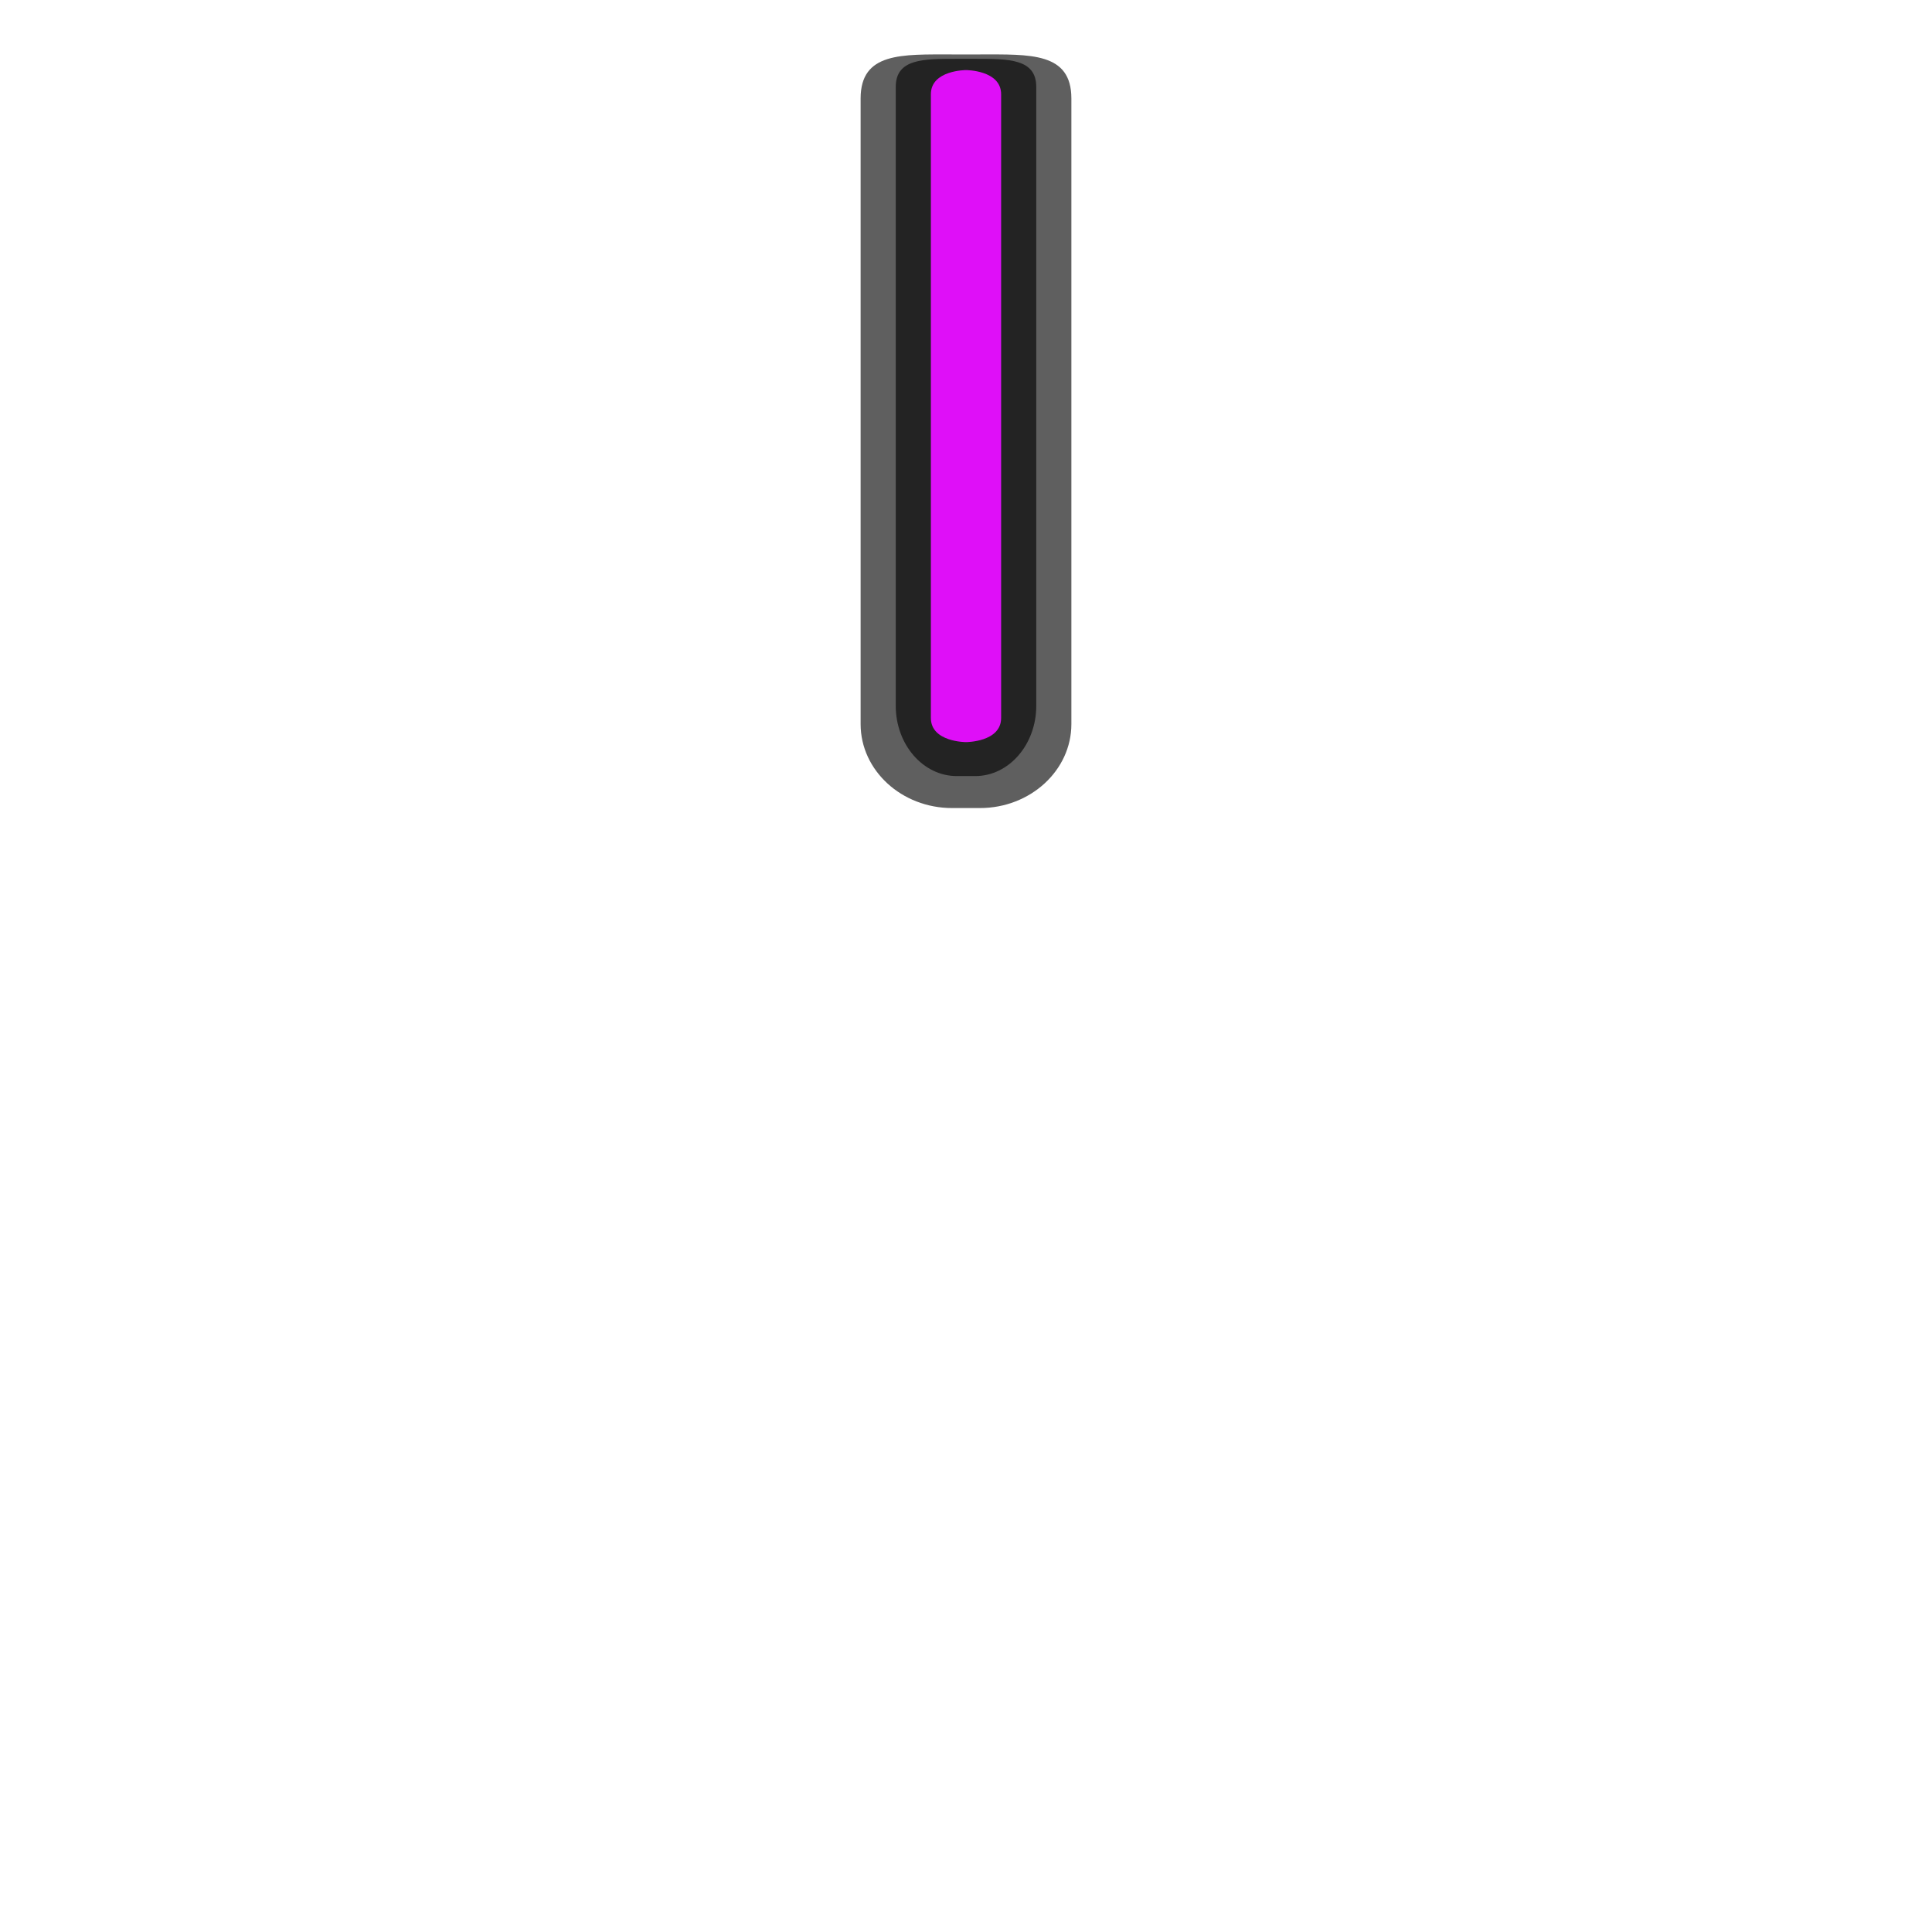 <svg width="110" height="110" version="1.1" xmlns="http://www.w3.org/2000/svg">
		<g shape-rendering="auto">
				<path d="m54.206 3.099c-2.871 0-5.206-.127-5.206 2.509v35.62c0 2.636 2.335 4.779 5.206 4.779h1.588c2.871 0 5.206-2.143 5.206-4.779v-35.62c0-2.636-2.335-2.509-5.206-2.509z" color="#ffffff" color-rendering="auto" dominant-baseline="auto" fill-opacity=".627" image-rendering="auto" solid-color="#ffffff" stroke-width="1" style="font-feature-settings:normal;font-variant-alternates:normal;font-variant-caps:normal;font-variant-ligatures:normal;font-variant-numeric:normal;font-variant-position:normal;isolation:auto;mix-blend-mode:normal;shape-padding:0;text-decoration-color:#ffffff;text-decoration-line:none;text-decoration-style:solid;text-indent:0;text-orientation:mixed;text-transform:none;white-space:normal"/>
				<path d="m54.471 3.348c-1.914 0-3.471 2.9e-6-3.471 1.603v35.235c0 2.206 1.556 4 3.471 4h1.059c1.914 0 3.471-1.794 3.471-4v-35.235c0-1.603-1.556-1.603-3.471-1.603z" color="#ffffff" color-rendering="auto" dominant-baseline="auto" fill-opacity=".627" image-rendering="auto" solid-color="#ffffff" stroke-width="1" style="font-feature-settings:normal;font-variant-alternates:normal;font-variant-caps:normal;font-variant-ligatures:normal;font-variant-numeric:normal;font-variant-position:normal;isolation:auto;mix-blend-mode:normal;shape-padding:0;text-decoration-color:#ffffff;text-decoration-line:none;text-decoration-style:solid;text-indent:0;text-orientation:mixed;text-transform:none;white-space:normal"/>
				<path d="m55 3.991s2-.003 2 1.376l0 35.511c1.1e-5 1.379-2 1.375-2 1.375s-2.0.003-2-1.375l-0-35.511c-1.1e-5-1.379 2-1.376 2-1.376z" color="#ffffff" color-rendering="auto" dominant-baseline="auto" fill="#e50fff" fill-opacity=".967" image-rendering="auto" solid-color="#ffffff" stroke-width=".955" style="font-feature-settings:normal;font-variant-alternates:normal;font-variant-caps:normal;font-variant-ligatures:normal;font-variant-numeric:normal;font-variant-position:normal;isolation:auto;mix-blend-mode:normal;shape-padding:0;text-decoration-color:#ffffff;text-decoration-line:none;text-decoration-style:solid;text-indent:0;text-orientation:mixed;text-transform:none;white-space:normal"/>
		</g>
</svg>
